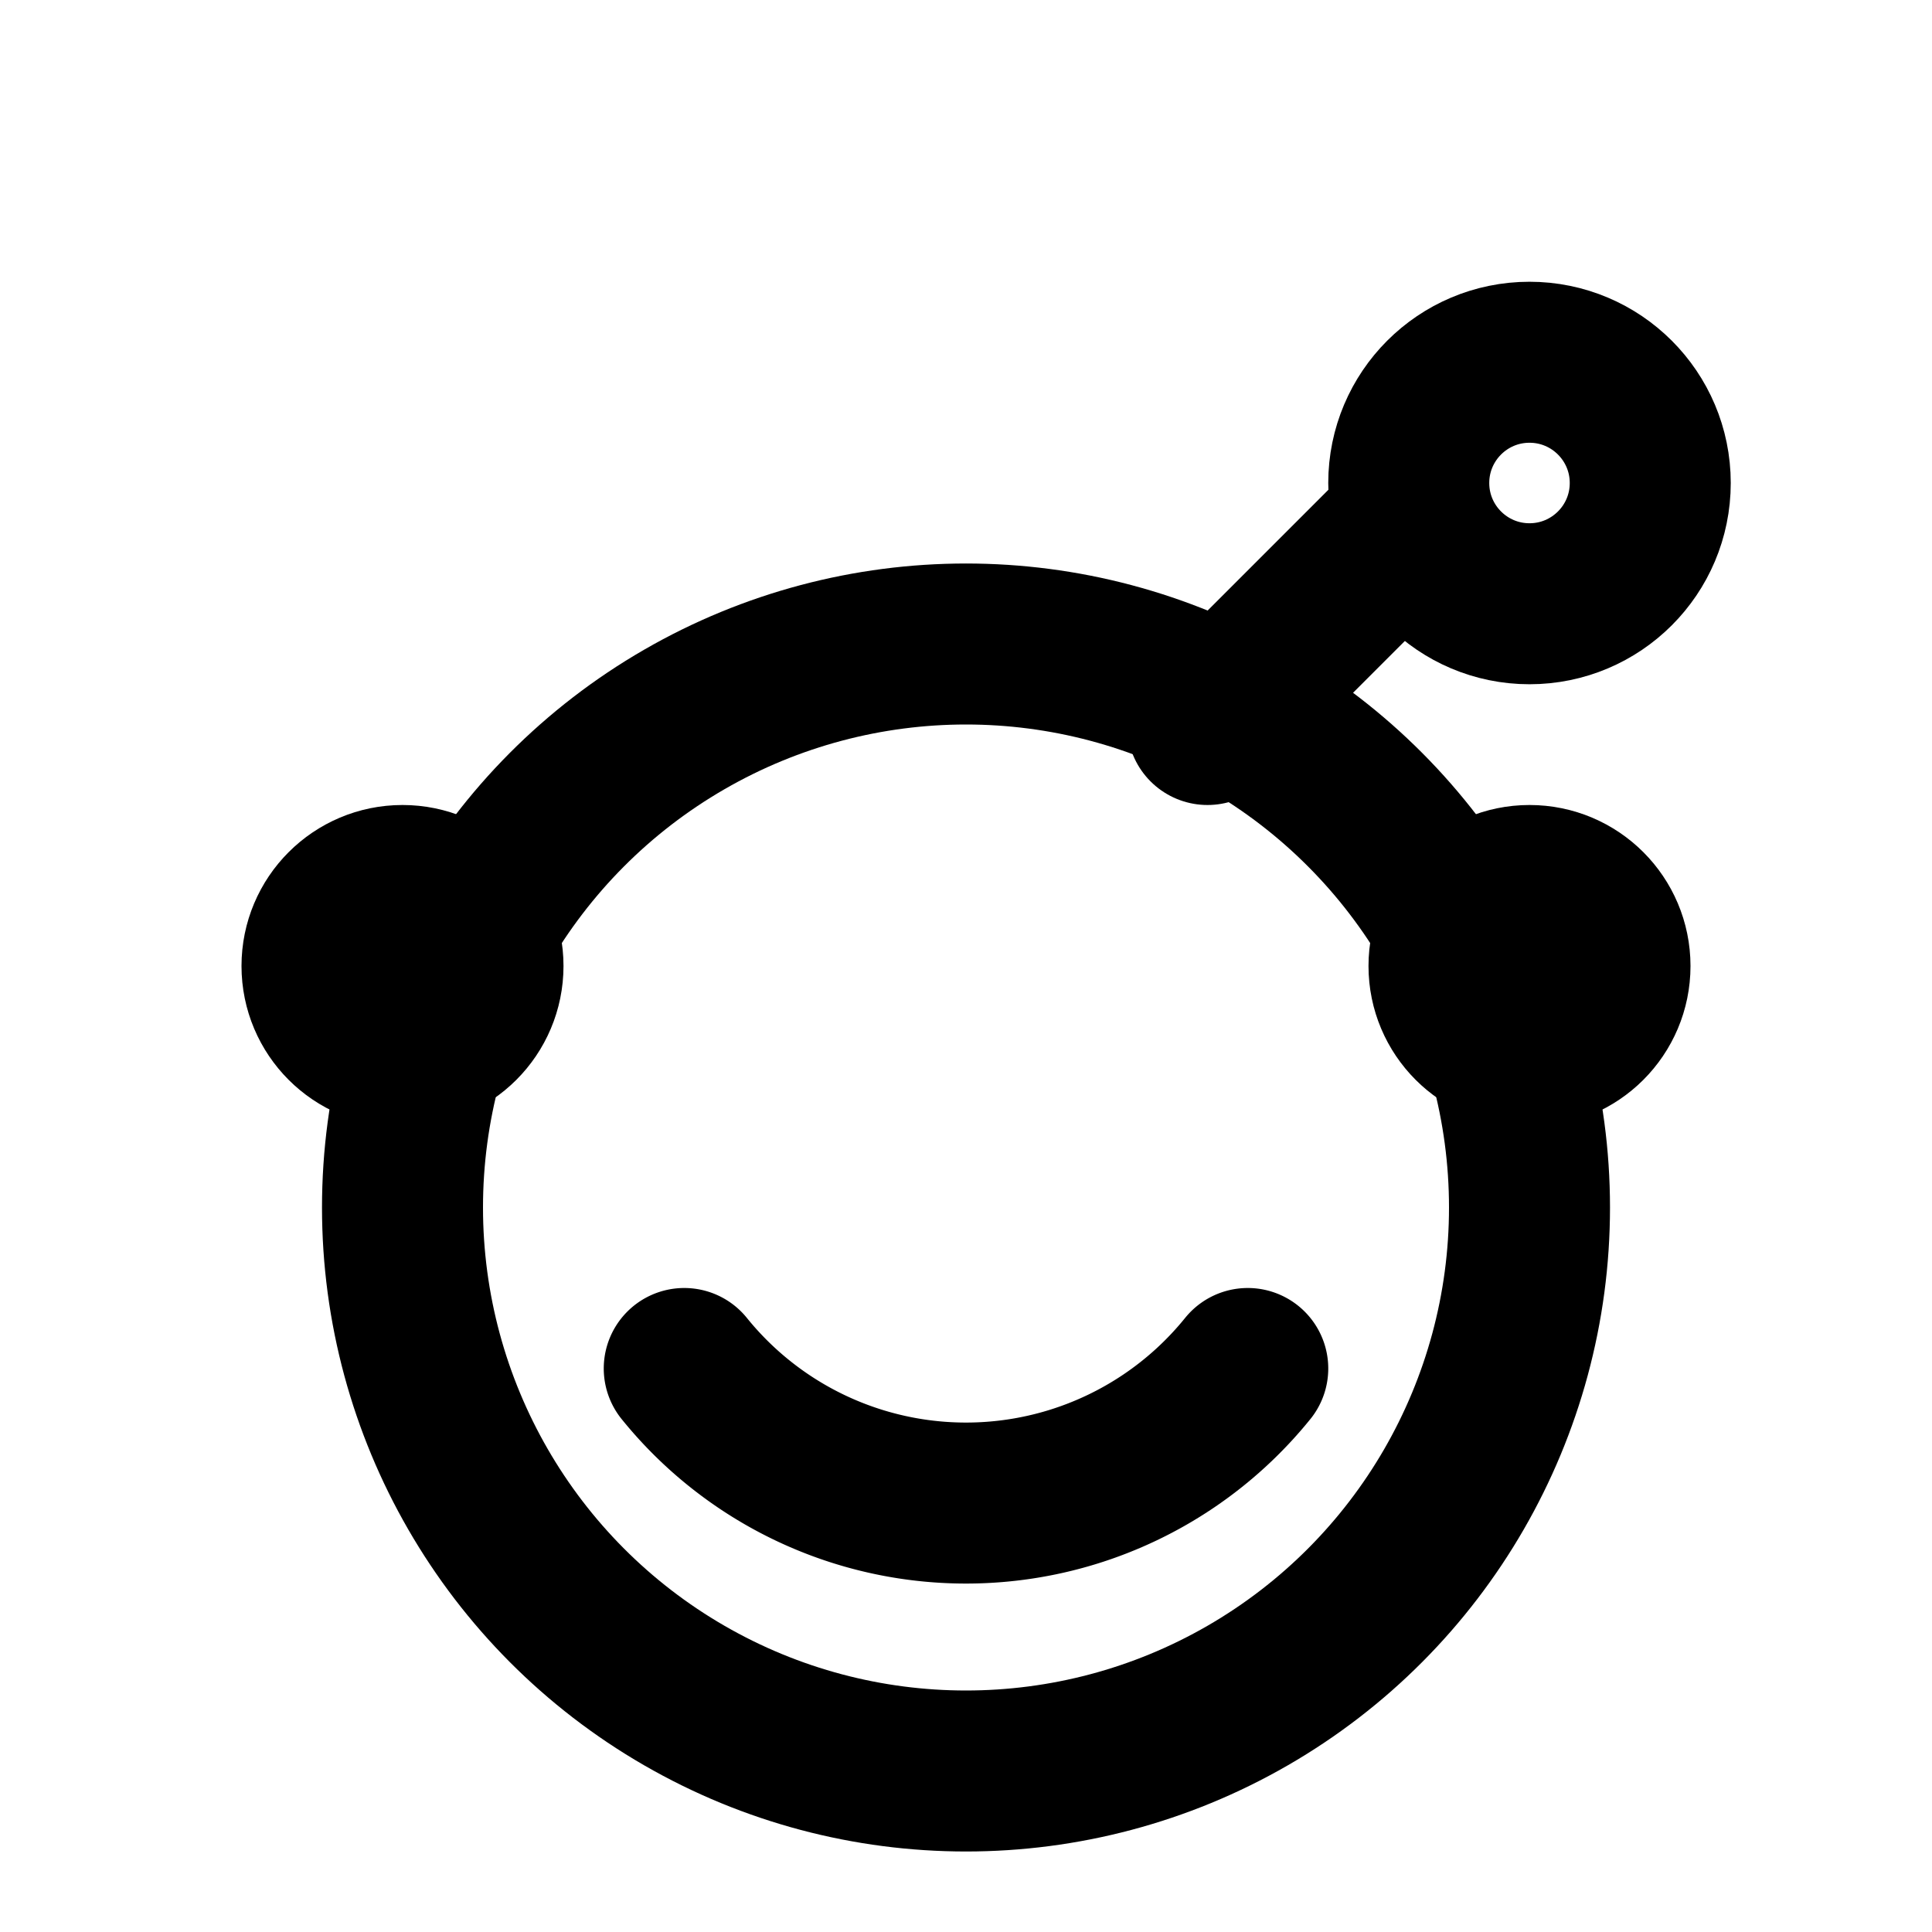 <svg xmlns="http://www.w3.org/2000/svg" width="24" height="24" viewBox="0 0 24 24" fill="none" stroke="currentColor" stroke-width="2" stroke-linecap="round" stroke-linejoin="round">
  <circle cx="12" cy="15" r="7"/>
  <circle cx="5" cy="12" r="1"/>
  <circle cx="19" cy="12" r="1"/>
  <path d="M8.5 17a4.5 4.5 0 0 0 7 0"/>
  <circle cx="19" cy="6" r="1.5"/>
  <path d="M17.5 6.5 15 9"/>
</svg>

